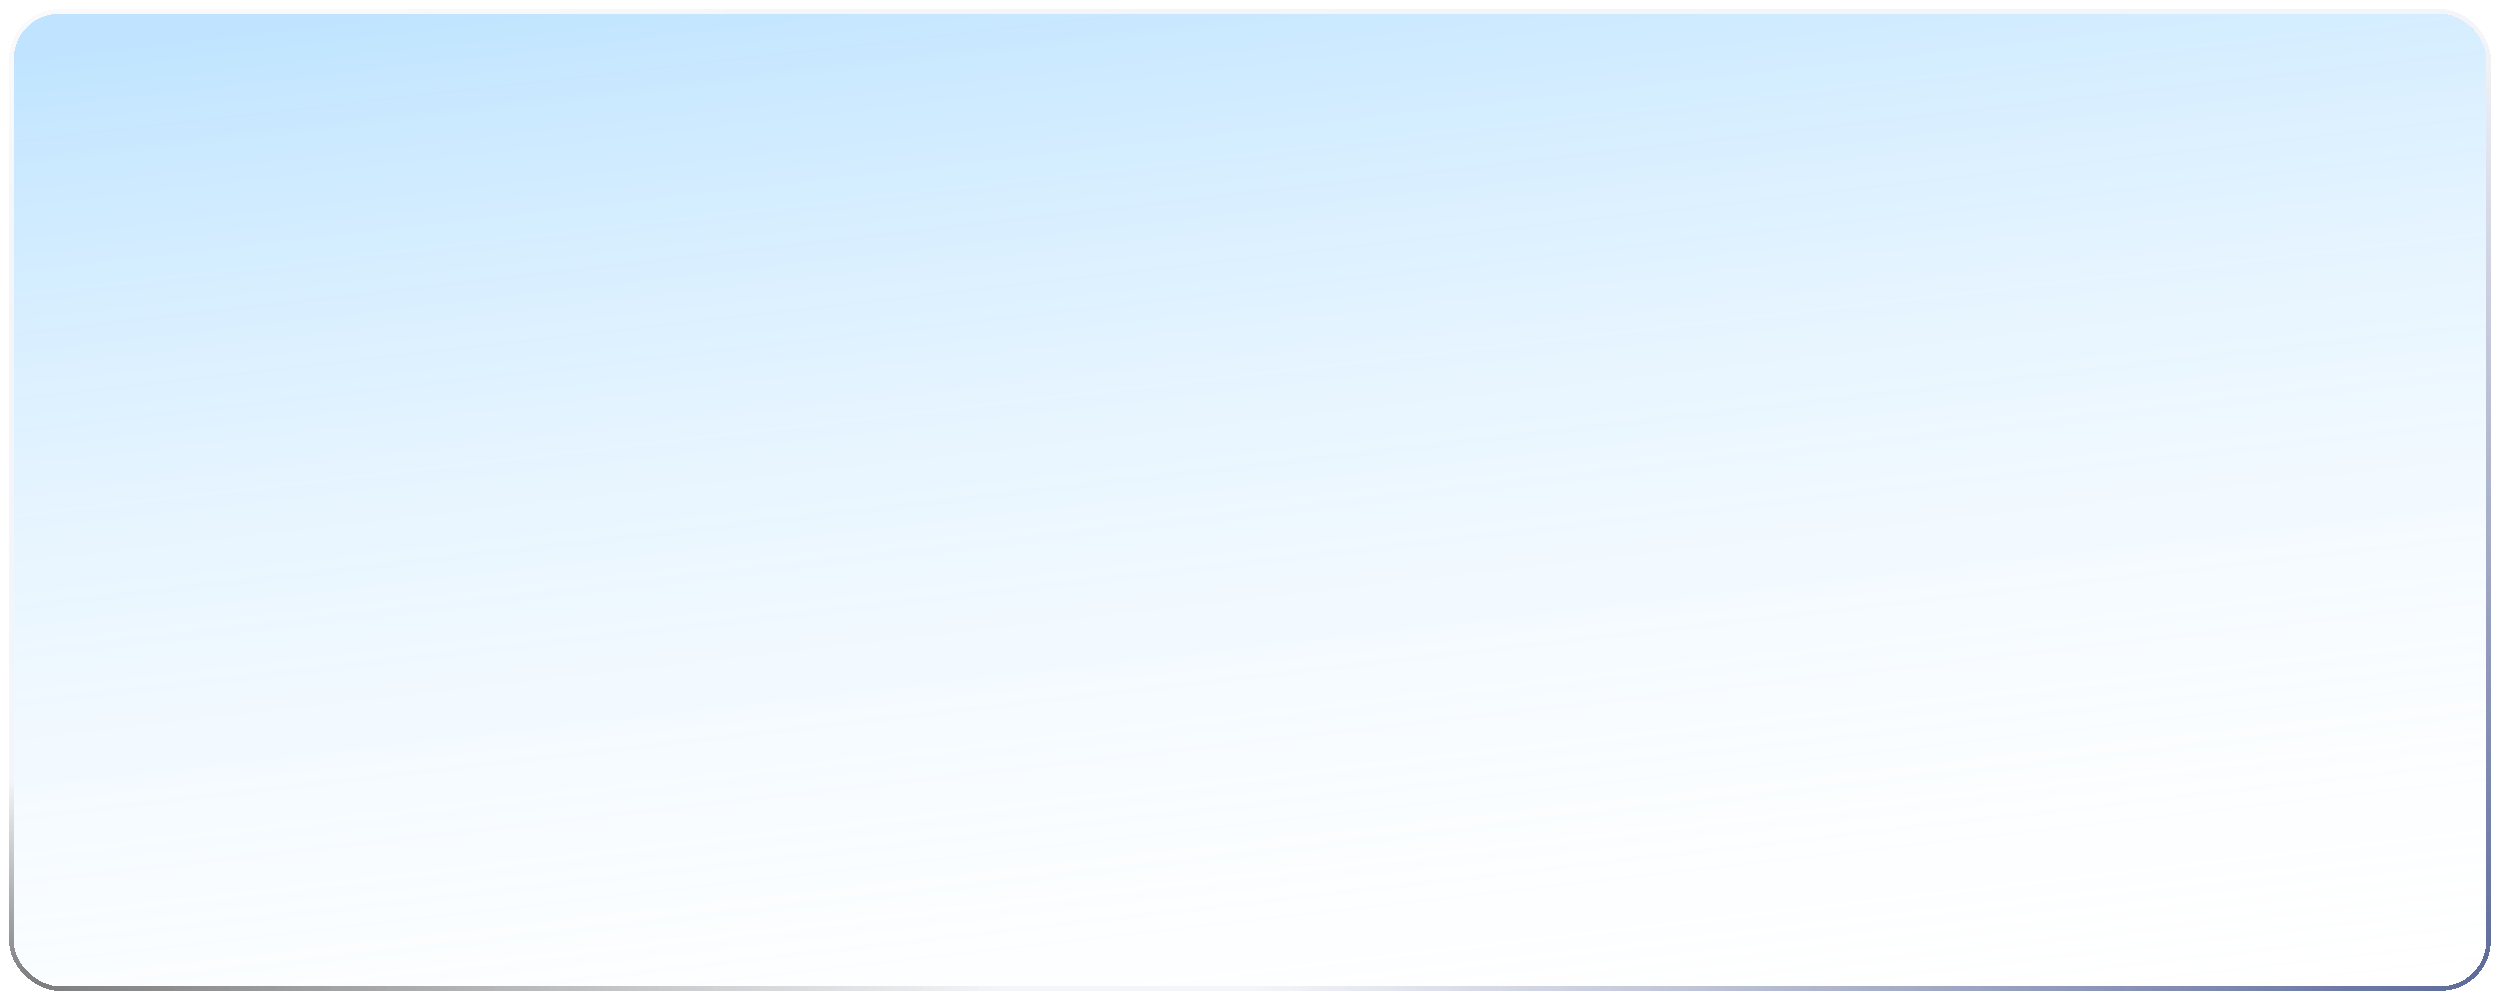 <svg width="1095" height="438" viewBox="0 0 1095 438" fill="none" xmlns="http://www.w3.org/2000/svg">
<g filter="url(#filter0_bd_513_3)">
<rect width="426" height="1083" rx="20" transform="matrix(0 1 1 0 6 6)" fill="url(#paint0_linear_513_3)" shape-rendering="crispEdges"/>
<rect x="-1" y="-1" width="428" height="1085" rx="21" transform="matrix(0 1 1 0 6 6)" stroke="url(#paint1_radial_513_3)" stroke-width="2" shape-rendering="crispEdges"/>
<rect x="-1" y="-1" width="428" height="1085" rx="21" transform="matrix(0 1 1 0 6 6)" stroke="url(#paint2_radial_513_3)" stroke-opacity="0.75" stroke-width="2" shape-rendering="crispEdges"/>
<rect x="-1" y="-1" width="428" height="1085" rx="21" transform="matrix(0 1 1 0 6 6)" stroke="url(#paint3_radial_513_3)" stroke-width="2" shape-rendering="crispEdges"/>
</g>
<defs>
<filter id="filter0_bd_513_3" x="-76" y="-76" width="1247" height="590" filterUnits="userSpaceOnUse" color-interpolation-filters="sRGB">
<feFlood flood-opacity="0" result="BackgroundImageFix"/>
<feGaussianBlur in="BackgroundImage" stdDeviation="40"/>
<feComposite in2="SourceAlpha" operator="in" result="effect1_backgroundBlur_513_3"/>
<feColorMatrix in="SourceAlpha" type="matrix" values="0 0 0 0 0 0 0 0 0 0 0 0 0 0 0 0 0 0 127 0" result="hardAlpha"/>
<feOffset/>
<feGaussianBlur stdDeviation="2"/>
<feComposite in2="hardAlpha" operator="out"/>
<feColorMatrix type="matrix" values="0 0 0 0 0 0 0 0 0 0 0 0 0 0 0 0 0 0 0.25 0"/>
<feBlend mode="normal" in2="effect1_backgroundBlur_513_3" result="effect2_dropShadow_513_3"/>
<feBlend mode="normal" in="SourceGraphic" in2="effect2_dropShadow_513_3" result="shape"/>
</filter>
<linearGradient id="paint0_linear_513_3" x1="0" y1="0" x2="568.958" y2="64.985" gradientUnits="userSpaceOnUse">
<stop offset="0.03" stop-color="#33A9FF" stop-opacity="0.31"/>
<stop offset="1" stop-color="white" stop-opacity="0"/>
</linearGradient>
<radialGradient id="paint1_radial_513_3" cx="0" cy="0" r="1" gradientUnits="userSpaceOnUse" gradientTransform="translate(426.126 1083) rotate(-180) scale(417.494 540.031)">
<stop stop-color="#021762" stop-opacity="0.75"/>
<stop offset="1" stop-color="#021762" stop-opacity="0.05"/>
</radialGradient>
<radialGradient id="paint2_radial_513_3" cx="0" cy="0" r="1" gradientUnits="userSpaceOnUse" gradientTransform="scale(103.124 424.688)">
<stop stop-color="white" stop-opacity="0.81"/>
<stop offset="1" stop-color="white" stop-opacity="0.19"/>
</radialGradient>
<radialGradient id="paint3_radial_513_3" cx="0" cy="0" r="1" gradientUnits="userSpaceOnUse" gradientTransform="translate(426.126) rotate(90) scale(434.283 90.289)">
<stop stop-opacity="0.5"/>
<stop offset="1" stop-opacity="0"/>
</radialGradient>
</defs>
</svg>
